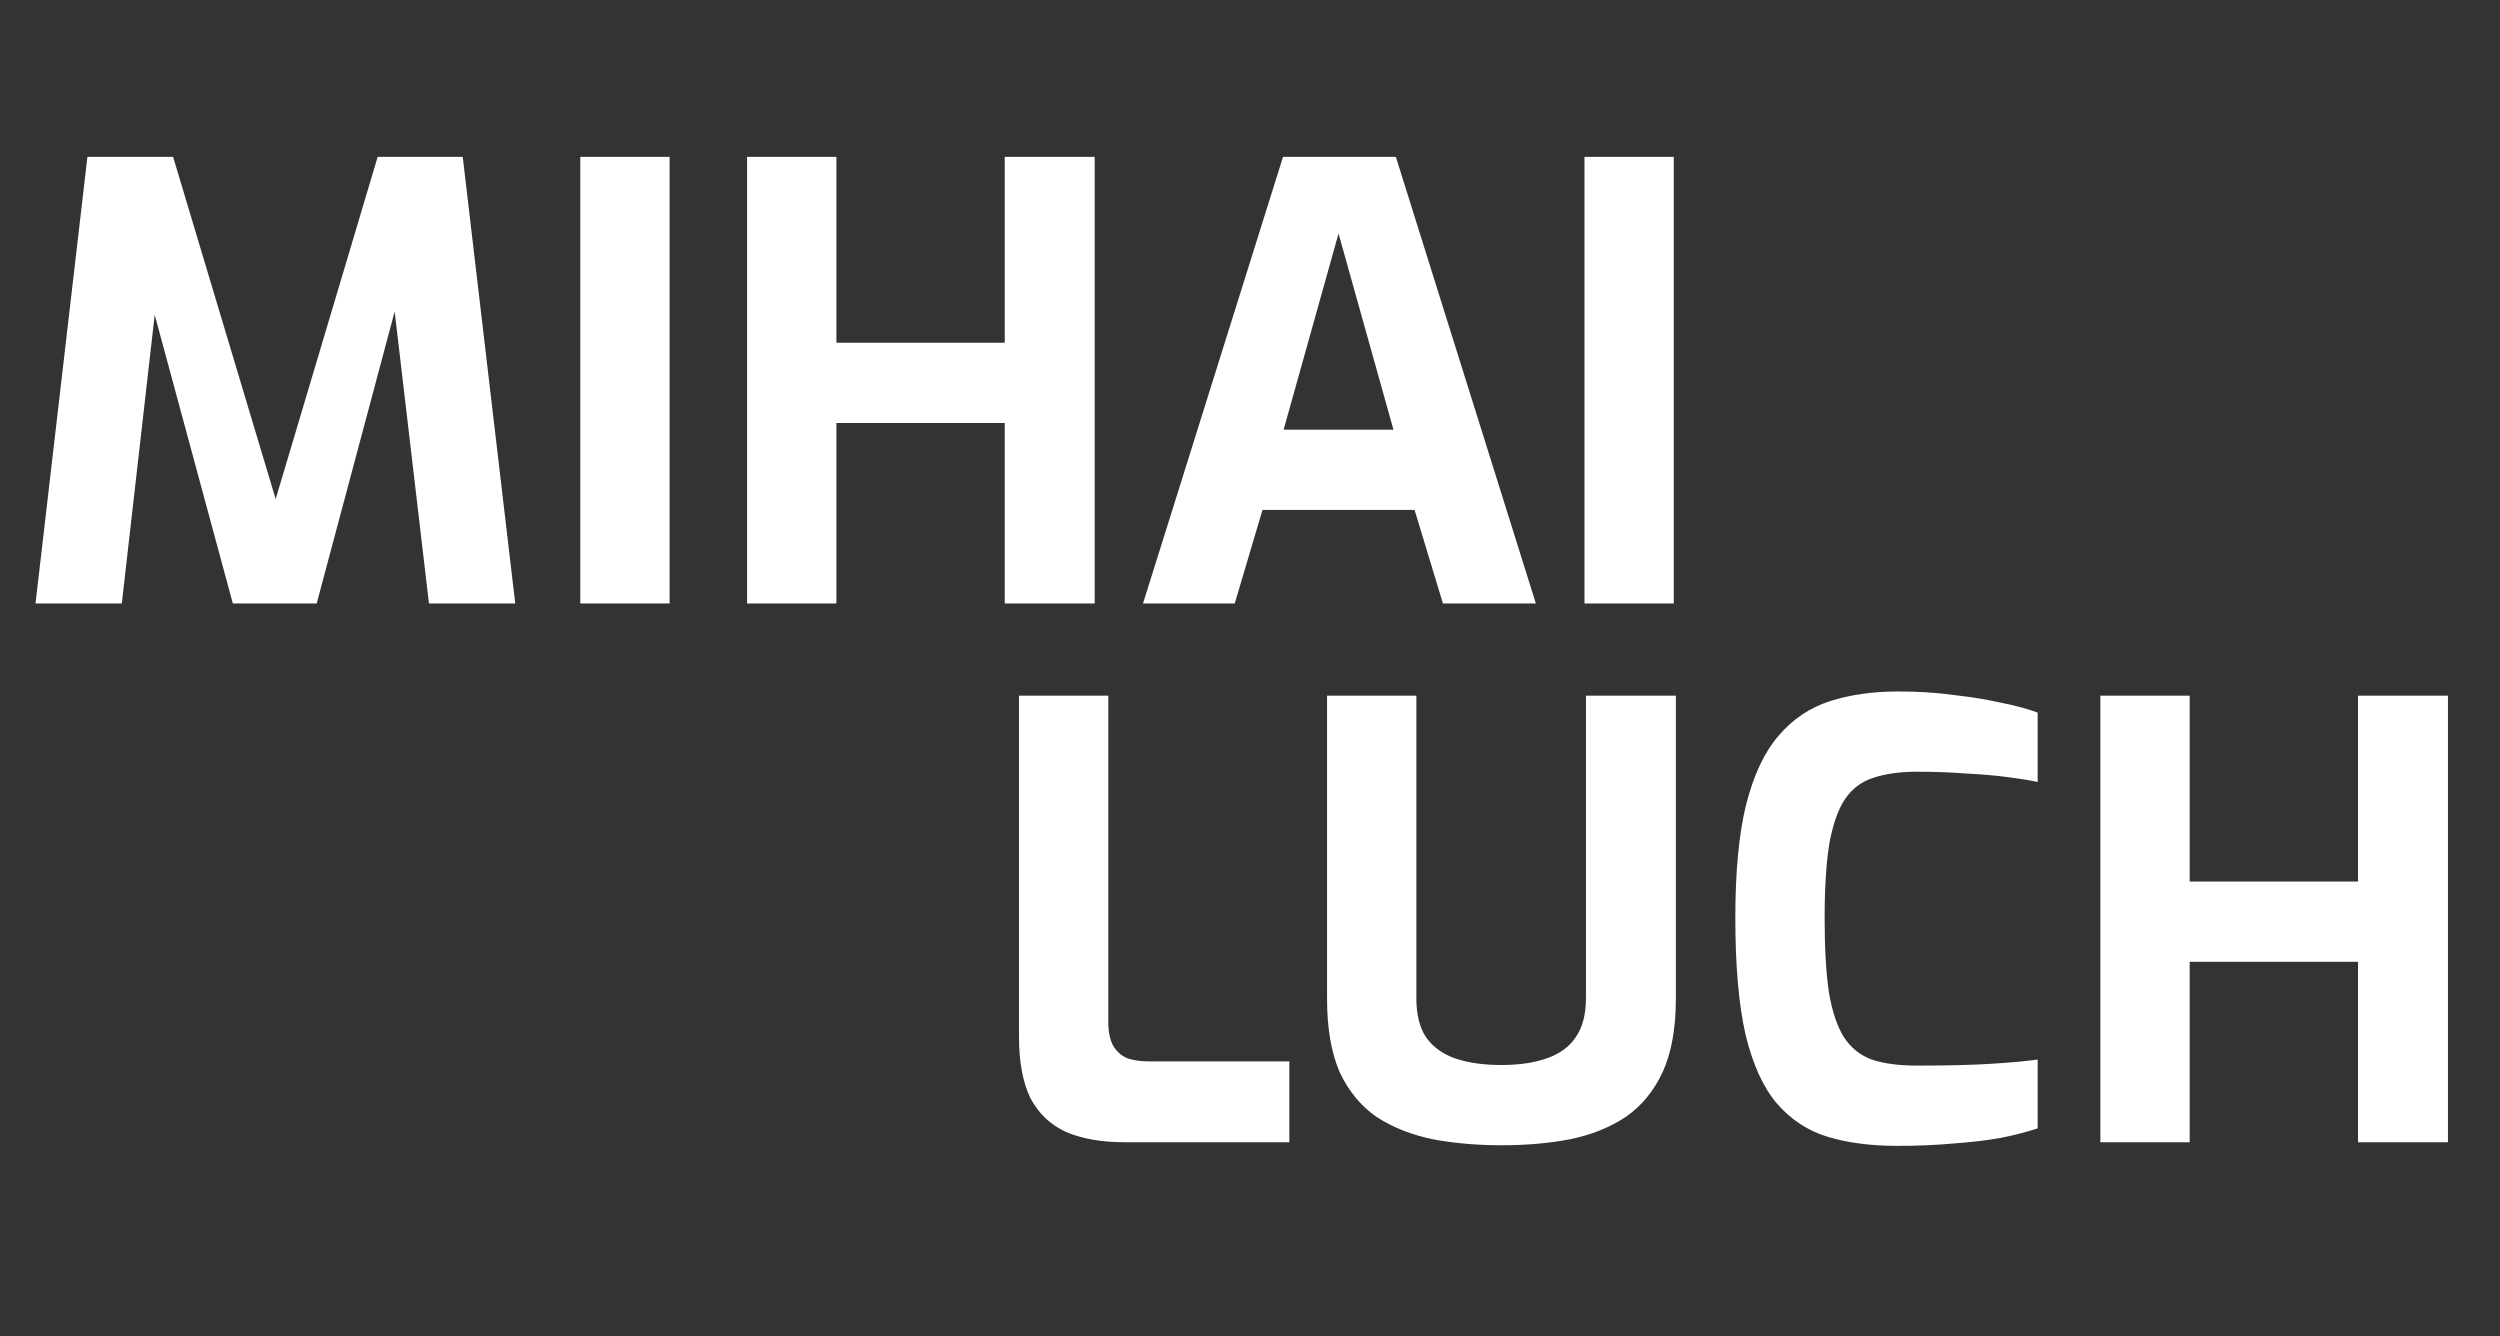 <svg width="116" height="62" viewBox="0 0 116 62" fill="none" xmlns="http://www.w3.org/2000/svg">
<rect x="0" y="0" width="116" height="62" fill="#333333" stroke="none"/>
<path d="M52.181 53C51.117 53 50.212 52.841 49.465 52.524C48.737 52.188 48.187 51.665 47.813 50.956C47.459 50.228 47.281 49.276 47.281 48.1V32.28H51.425V47.428C51.425 47.876 51.5 48.24 51.649 48.52C51.817 48.8 52.041 48.996 52.321 49.108C52.601 49.201 52.919 49.248 53.273 49.248H59.825V53H52.181ZM69.668 53.14C68.529 53.14 67.465 53.047 66.475 52.86C65.486 52.655 64.618 52.309 63.871 51.824C63.144 51.32 62.574 50.629 62.163 49.752C61.772 48.856 61.575 47.717 61.575 46.336V32.28H65.719V46.308C65.719 47.073 65.869 47.68 66.168 48.128C66.485 48.576 66.933 48.903 67.511 49.108C68.109 49.313 68.828 49.416 69.668 49.416C70.489 49.416 71.189 49.313 71.767 49.108C72.365 48.903 72.813 48.576 73.112 48.128C73.429 47.68 73.588 47.073 73.588 46.308V32.28H77.76V46.336C77.76 47.717 77.554 48.856 77.144 49.752C76.733 50.629 76.163 51.32 75.436 51.824C74.707 52.309 73.849 52.655 72.859 52.86C71.889 53.047 70.825 53.14 69.668 53.14ZM88.023 53.168C86.809 53.168 85.736 53.028 84.803 52.748C83.888 52.468 83.104 51.955 82.451 51.208C81.816 50.461 81.331 49.397 80.995 48.016C80.677 46.616 80.519 44.805 80.519 42.584C80.519 40.437 80.687 38.683 81.023 37.32C81.377 35.939 81.882 34.875 82.535 34.128C83.188 33.363 83.981 32.831 84.915 32.532C85.848 32.233 86.903 32.084 88.079 32.084C89.012 32.084 89.88 32.14 90.683 32.252C91.504 32.345 92.242 32.467 92.895 32.616C93.548 32.747 94.099 32.896 94.547 33.064V36.284C94.211 36.209 93.754 36.135 93.175 36.06C92.615 35.985 91.971 35.929 91.243 35.892C90.515 35.836 89.749 35.808 88.947 35.808C88.163 35.808 87.491 35.901 86.931 36.088C86.389 36.256 85.951 36.583 85.615 37.068C85.297 37.535 85.055 38.216 84.887 39.112C84.737 40.008 84.663 41.175 84.663 42.612C84.663 43.993 84.728 45.132 84.859 46.028C85.008 46.924 85.242 47.624 85.559 48.128C85.876 48.613 86.305 48.959 86.847 49.164C87.407 49.351 88.107 49.444 88.947 49.444C90.365 49.444 91.513 49.416 92.391 49.36C93.287 49.304 94.005 49.239 94.547 49.164V52.356C94.043 52.524 93.464 52.673 92.811 52.804C92.157 52.916 91.439 53 90.655 53.056C89.871 53.131 88.993 53.168 88.023 53.168ZM97.457 53V32.28H101.601V40.904H109.413V32.28H113.585V53H109.413V44.628H101.601V53H97.457Z" fill="white"/>
<path d="M1.648 28L4.056 7.28H8.032L12.791 23.156L17.523 7.28H21.471L23.907 28H19.904L18.111 12.74L18.756 12.796L14.695 28H10.803L6.688 12.796L7.388 12.768L5.652 28H1.648ZM26.926 28V7.28H31.07V28H26.926ZM34.665 28V7.28H38.809V15.904H46.621V7.28H50.793V28H46.621V19.628H38.809V28H34.665ZM53.036 28L59.532 7.28H64.768L71.264 28H66.952L65.636 23.66H58.58L57.292 28H53.036ZM59.56 19.936H64.656L62.108 10.836L59.56 19.936ZM73.52 28V7.28H77.664V28H73.52Z" fill="white"/>
</svg>
